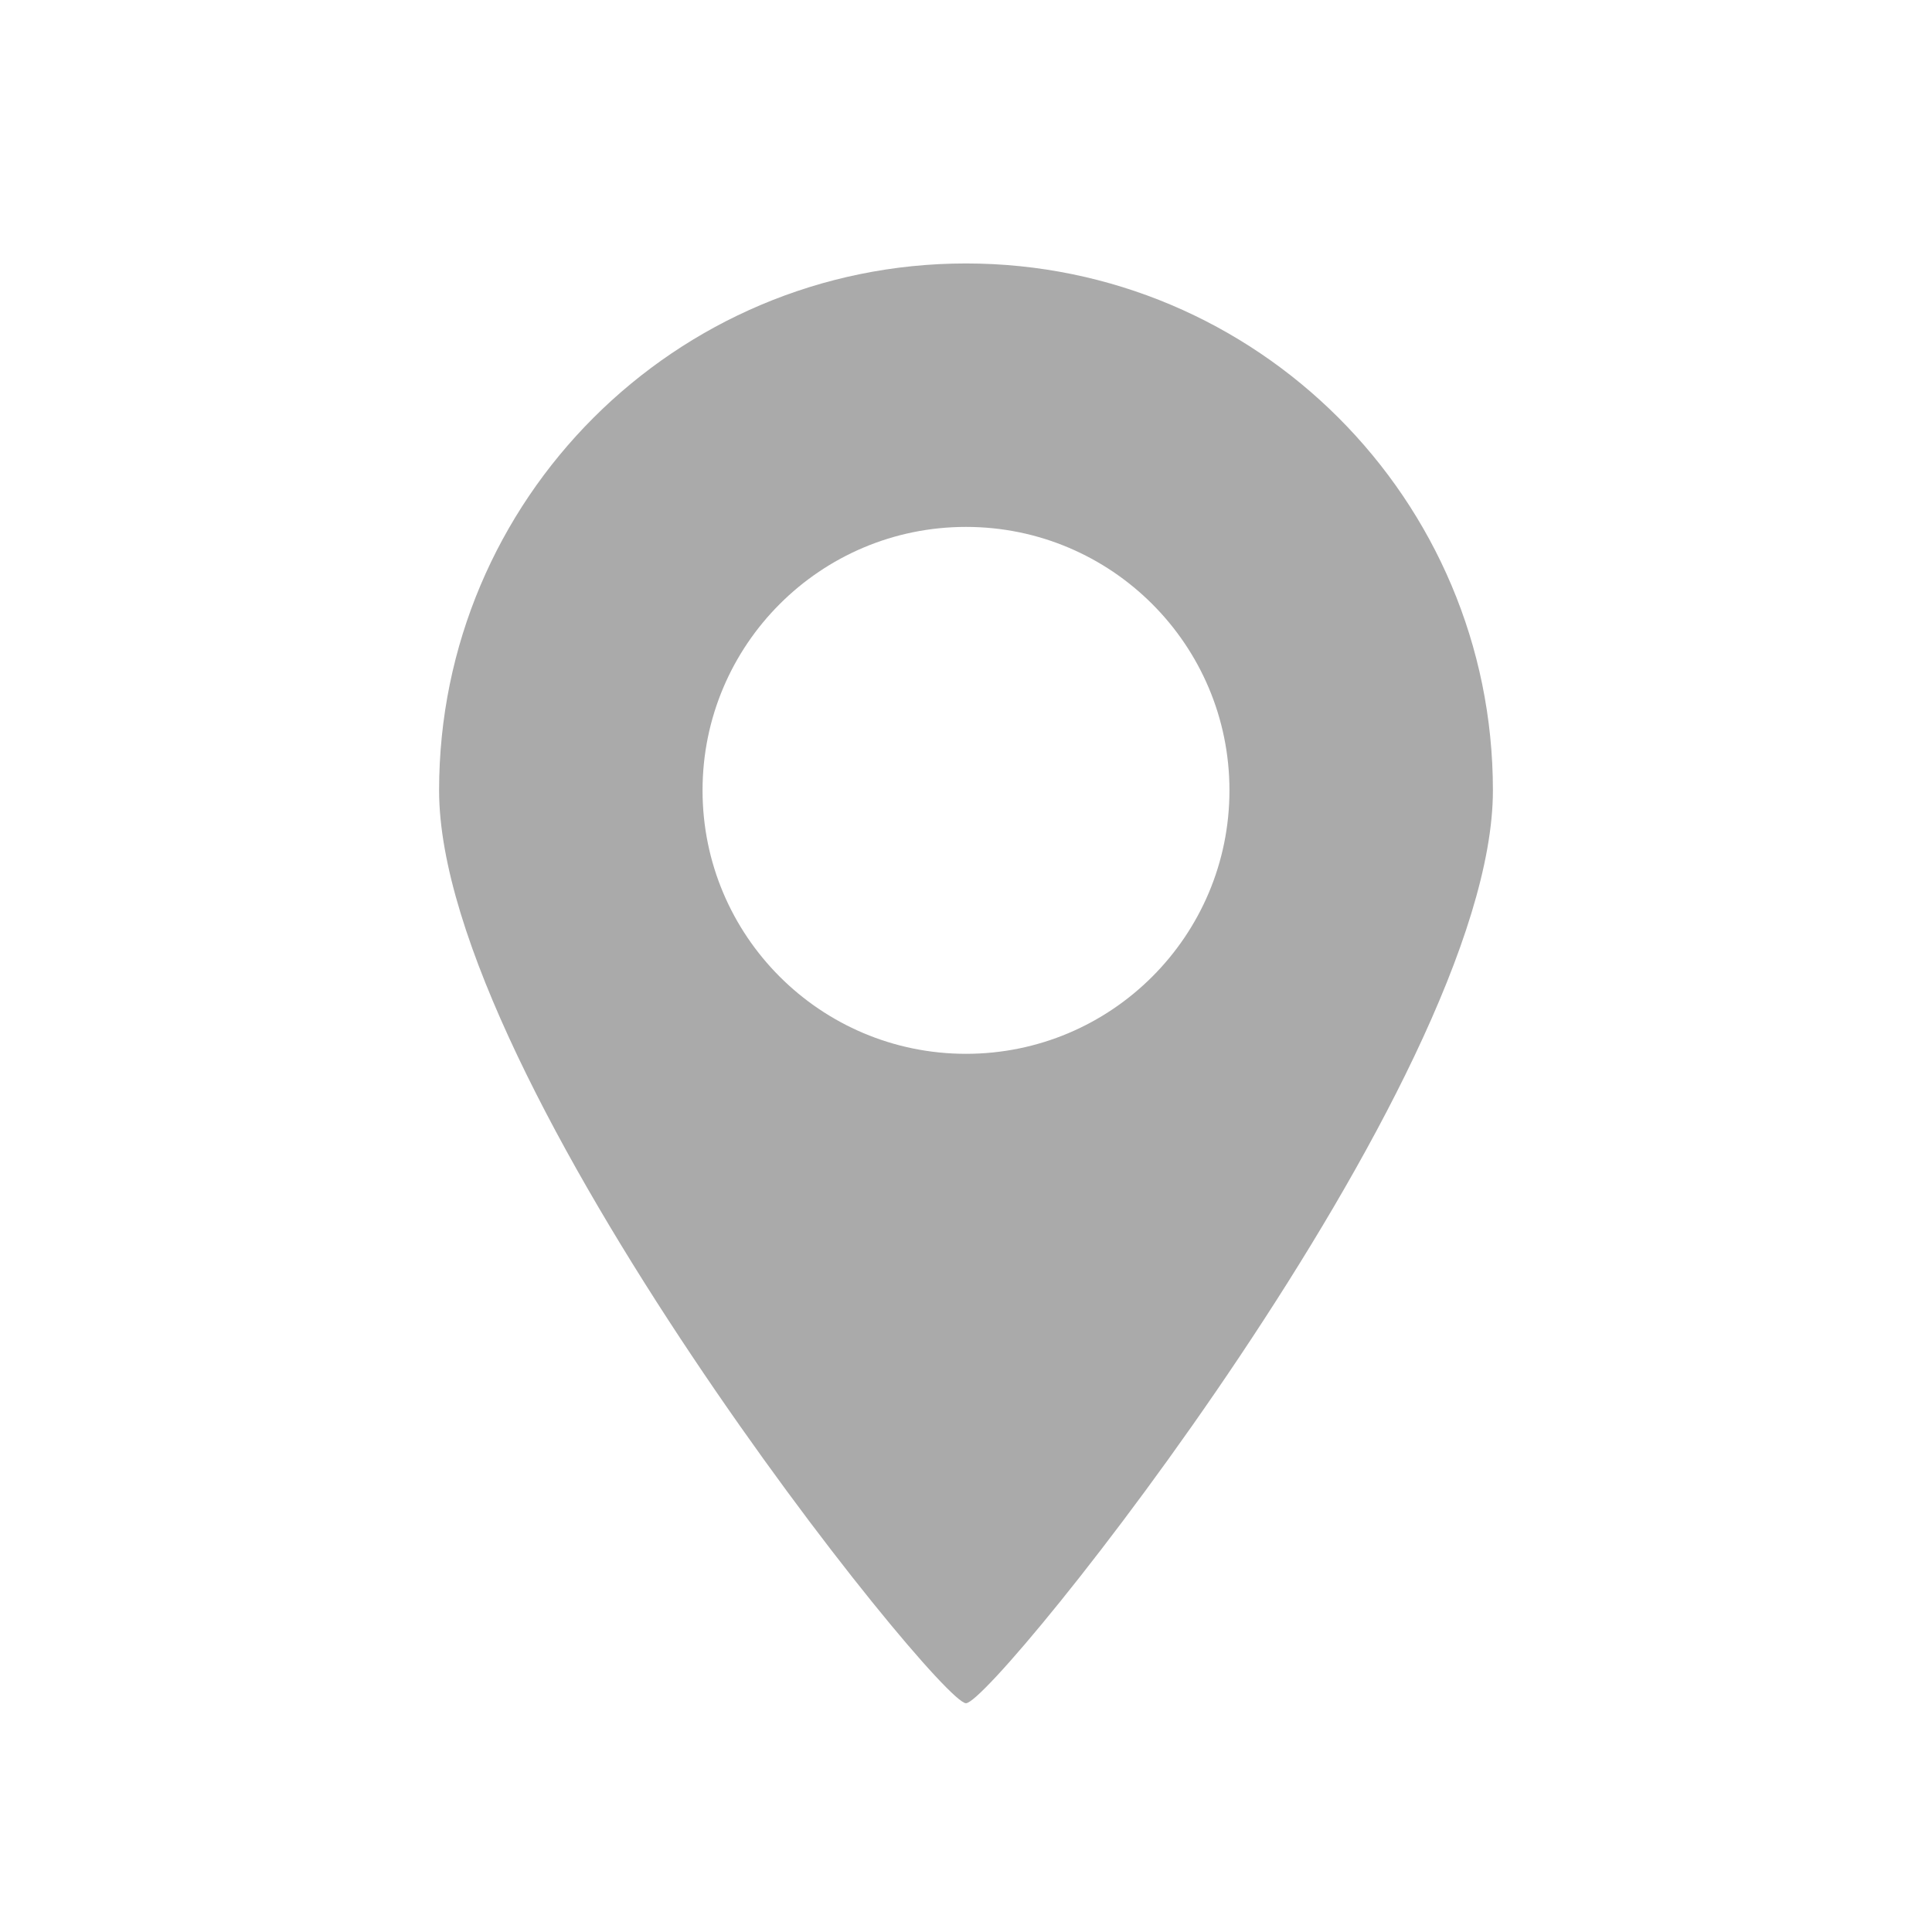 <?xml version="1.0" encoding="utf-8"?>
<!-- Generator: Adobe Illustrator 16.0.0, SVG Export Plug-In . SVG Version: 6.00 Build 0)  -->
<!DOCTYPE svg PUBLIC "-//W3C//DTD SVG 1.1//EN" "http://www.w3.org/Graphics/SVG/1.1/DTD/svg11.dtd">
<svg version="1.1" id="Layer_1" xmlns="http://www.w3.org/2000/svg" xmlns:xlink="http://www.w3.org/1999/xlink" x="0px" y="0px"
	 width="22px" height="22px" viewBox="0 0 22 22" enable-background="new 0 0 22 22" xml:space="preserve">
<path fill="#AAAAAA" d="M11,3c3.313,0,6,2.687,6,6s-5.678,10.395-6,10.395S5,12.313,5,9S7.687,3,11,3z M11,6C9.343,6,8,7.343,8,9
	s1.343,3,3,3c1.656,0,3-1.343,3-3S12.656,6,11,6z"/>
</svg>
